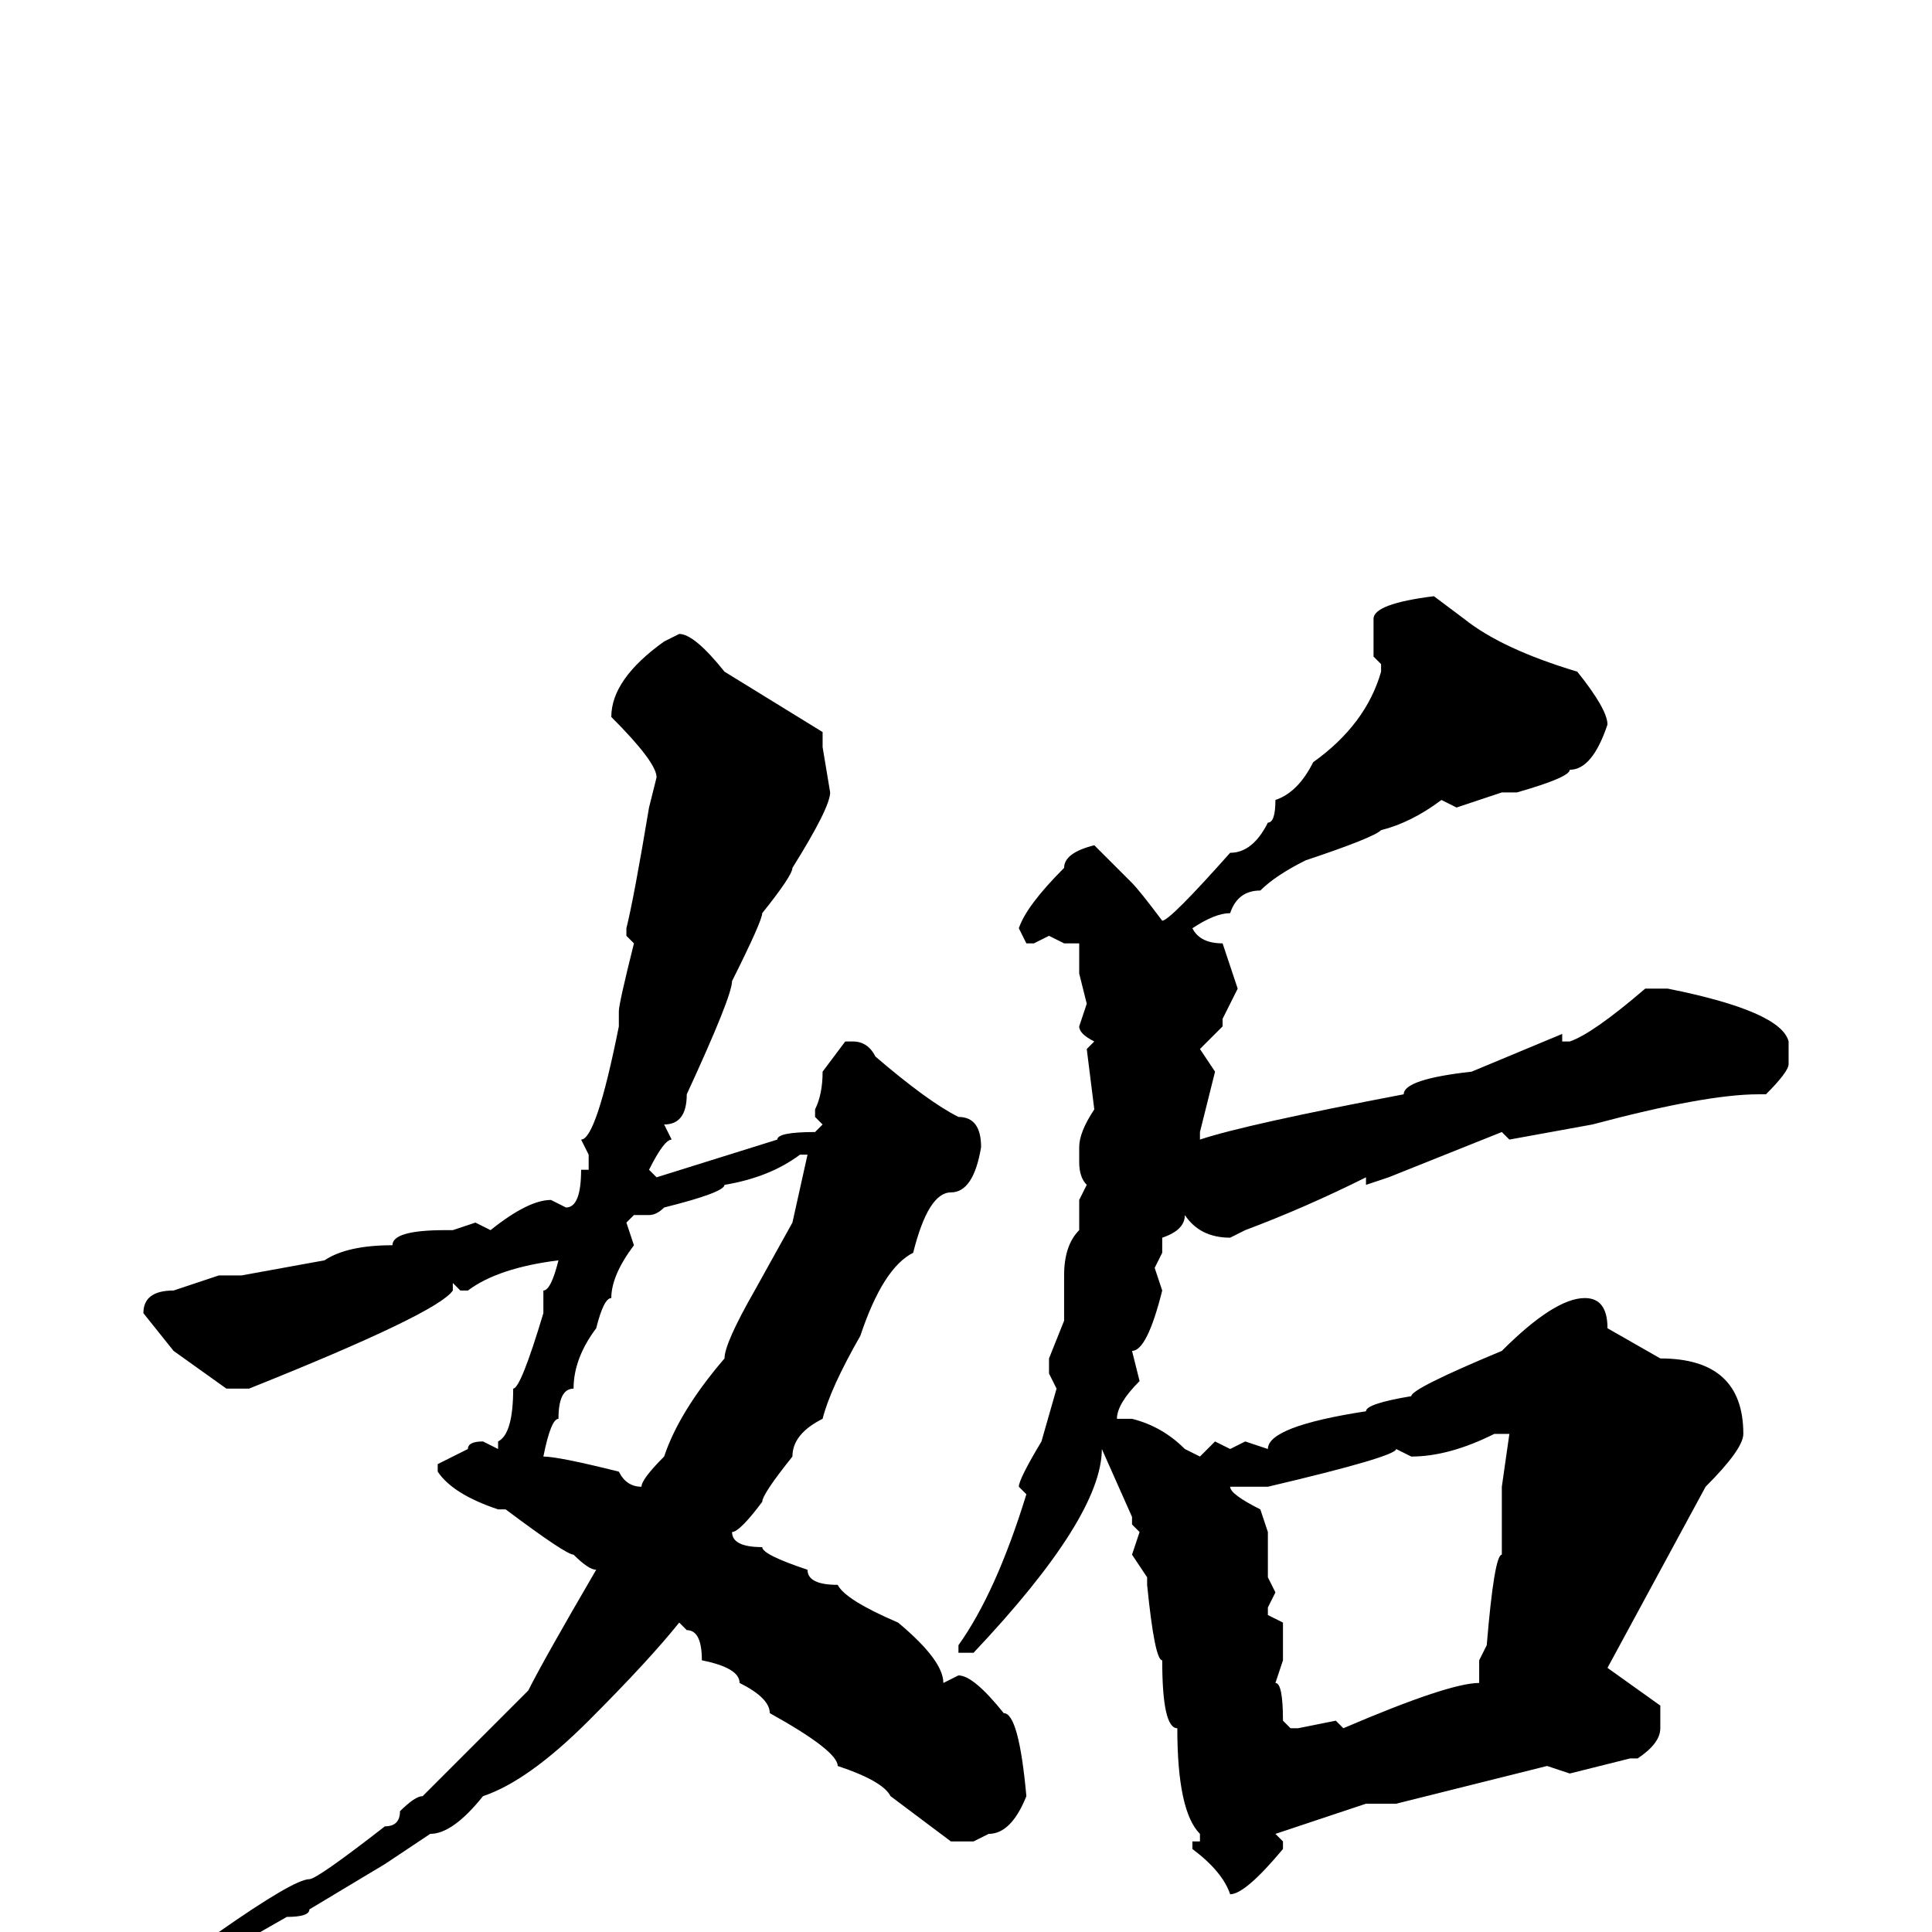<svg xmlns="http://www.w3.org/2000/svg" viewBox="0 -256 256 256">
	<path fill="#000000" d="M190 -177L194 -174Q199 -170 209 -167Q213 -162 213 -160Q211 -154 208 -154Q208 -153 201 -151H200H199L193 -149L191 -150Q187 -147 183 -146Q182 -145 173 -142Q169 -140 167 -138Q164 -138 163 -135Q161 -135 158 -133Q159 -131 162 -131L164 -125L162 -121V-120L159 -117L161 -114L159 -106V-105Q165 -107 186 -111Q186 -113 195 -114L207 -119V-118H208Q211 -119 218 -125H221Q236 -122 237 -118V-117V-116V-115Q237 -114 234 -111H233Q226 -111 211 -107L200 -105L199 -106L184 -100L181 -99V-100Q173 -96 165 -93L163 -92Q159 -92 157 -95Q157 -93 154 -92V-91V-90L153 -88L154 -85Q152 -77 150 -77L151 -73Q148 -70 148 -68H150Q154 -67 157 -64L159 -63L161 -65L163 -64L165 -65L168 -64Q168 -67 181 -69Q181 -70 187 -71Q187 -72 199 -77Q206 -84 210 -84Q213 -84 213 -80L220 -76Q231 -76 231 -66Q231 -64 226 -59L213 -35L220 -30V-27Q220 -25 217 -23H216L208 -21L205 -22L185 -17H181L169 -13L170 -12V-11Q165 -5 163 -5Q162 -8 158 -11V-12H159V-13Q156 -16 156 -27Q154 -27 154 -36Q153 -36 152 -46V-47L150 -50L151 -53L150 -54V-55L146 -64Q146 -55 129 -37H127V-38Q132 -45 136 -58L135 -59Q135 -60 138 -65L140 -72L139 -74V-76L141 -81V-87Q141 -91 143 -93V-97L144 -99Q143 -100 143 -102V-104Q143 -106 145 -109L144 -117L145 -118Q143 -119 143 -120L144 -123L143 -127V-131H141L139 -132L137 -131H136L135 -133Q136 -136 141 -141Q141 -143 145 -144L150 -139Q151 -138 154 -134Q155 -134 163 -143Q166 -143 168 -147Q169 -147 169 -150Q172 -151 174 -155Q181 -160 183 -167V-168L182 -169V-174Q182 -176 190 -177ZM90 -172Q92 -172 96 -167L109 -159V-157L110 -151Q110 -149 105 -141Q105 -140 101 -135Q101 -134 97 -126Q97 -124 91 -111Q91 -107 88 -107L89 -105Q88 -105 86 -101L87 -100L103 -105Q103 -106 108 -106L109 -107L108 -108V-109Q109 -111 109 -114L112 -118H113Q115 -118 116 -116Q123 -110 127 -108Q130 -108 130 -104Q129 -98 126 -98Q123 -98 121 -90Q117 -88 114 -79Q110 -72 109 -68Q105 -66 105 -63Q101 -58 101 -57Q98 -53 97 -53Q97 -51 101 -51Q101 -50 107 -48Q107 -46 111 -46Q112 -44 119 -41Q125 -36 125 -33L127 -34Q129 -34 133 -29Q135 -29 136 -18Q134 -13 131 -13L129 -12H126L118 -18Q117 -20 111 -22Q111 -24 102 -29Q102 -31 98 -33Q98 -35 93 -36Q93 -40 91 -40L90 -41Q86 -36 78 -28Q70 -20 64 -18Q60 -13 57 -13L51 -9L41 -3Q41 -2 38 -2L31 2L29 0Q39 -7 41 -7Q42 -7 51 -14Q53 -14 53 -16Q55 -18 56 -18L70 -32Q72 -36 79 -48Q78 -48 76 -50Q75 -50 67 -56H66Q60 -58 58 -61V-62L62 -64Q62 -65 64 -65L66 -64V-65Q68 -66 68 -72Q69 -72 72 -82V-85Q73 -85 74 -89Q66 -88 62 -85H61L60 -86V-85Q58 -82 33 -72H30L23 -77L19 -82Q19 -85 23 -85L29 -87H32L43 -89Q46 -91 52 -91Q52 -93 59 -93H60L63 -94L65 -93Q70 -97 73 -97L75 -96Q77 -96 77 -101H78V-103L77 -105Q79 -105 82 -120V-122Q82 -123 84 -131L83 -132V-133Q84 -137 86 -149L87 -153Q87 -155 81 -161Q81 -166 88 -171ZM86 -95H84L83 -94L84 -91Q81 -87 81 -84Q80 -84 79 -80Q76 -76 76 -72Q74 -72 74 -68Q73 -68 72 -63Q74 -63 82 -61Q83 -59 85 -59Q85 -60 88 -63Q90 -69 96 -76Q96 -78 100 -85L105 -94L107 -103H106Q102 -100 96 -99Q96 -98 88 -96Q87 -95 86 -95ZM187 -63L185 -64Q185 -63 168 -59H163Q163 -58 167 -56L168 -53V-47L169 -45L168 -43V-42L170 -41V-36L169 -33Q170 -33 170 -28L171 -27H172L177 -28L178 -27Q192 -33 196 -33V-36L197 -38Q198 -50 199 -50V-51V-54V-59L200 -66H198Q192 -63 187 -63Z"/>
</svg>